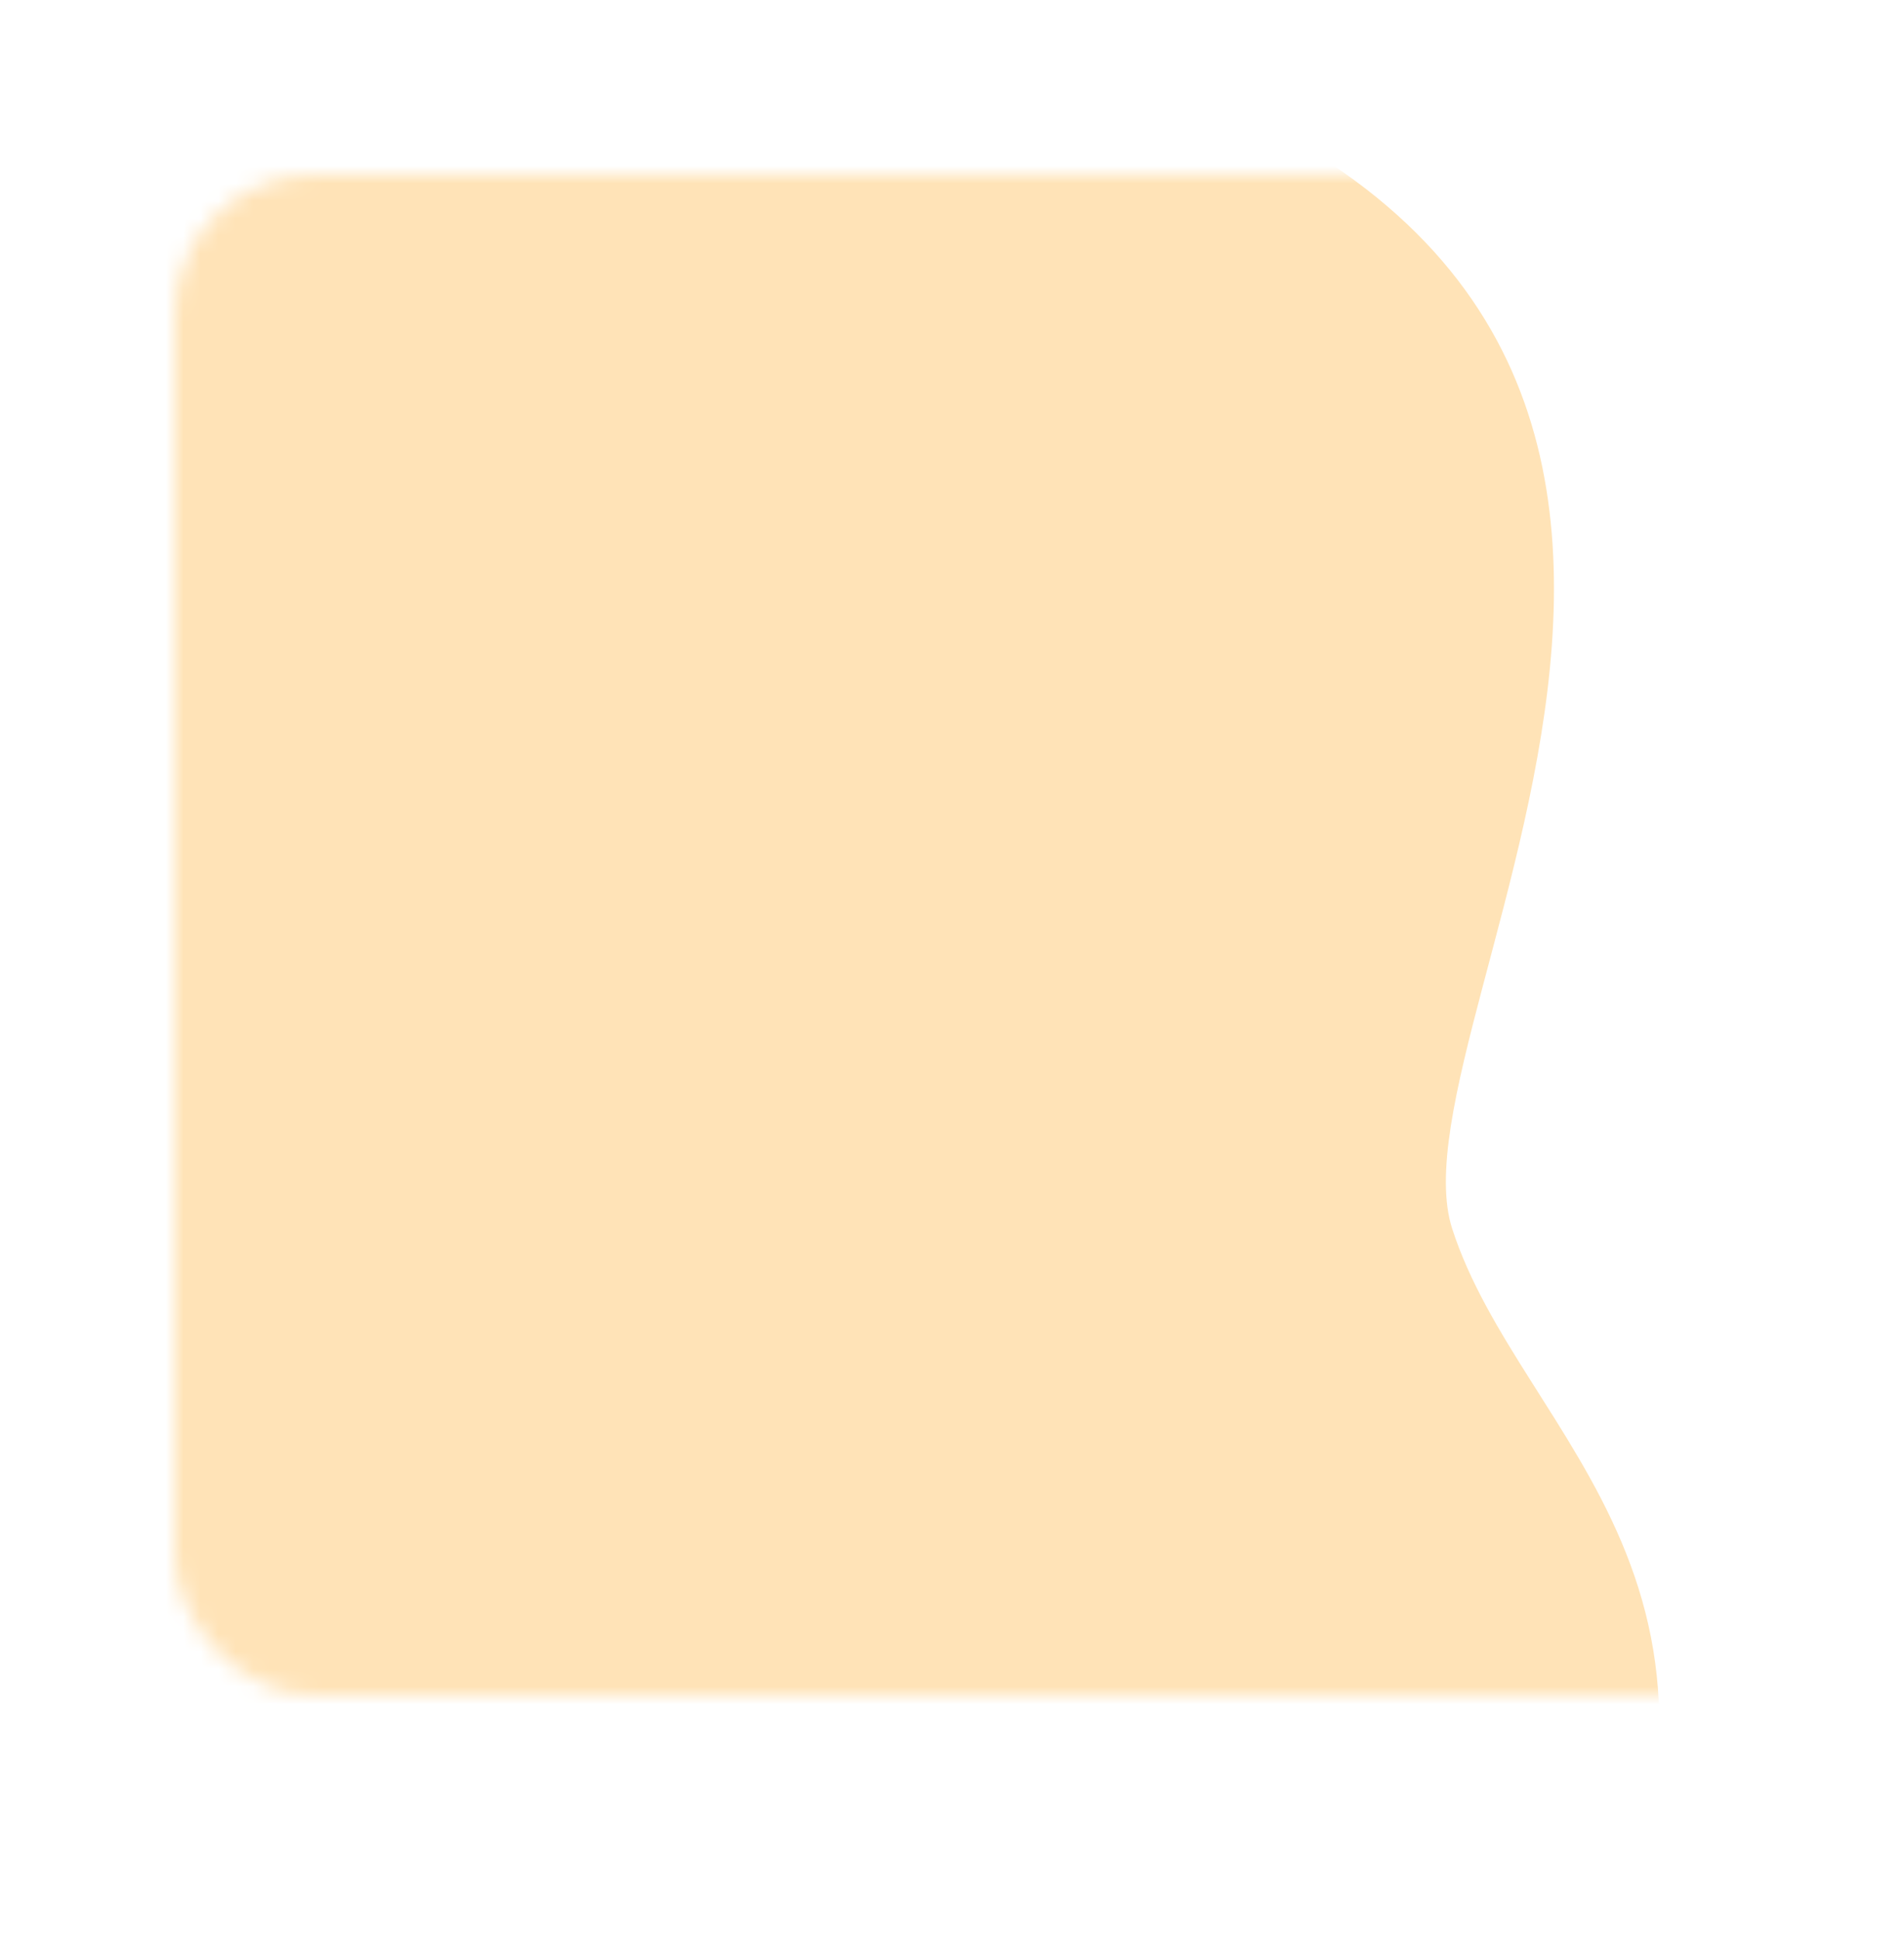 <svg width="109" height="111" viewBox="0 0 109 111" fill="none" xmlns="http://www.w3.org/2000/svg">
<mask id="mask0_483_3411" style="mask-type:alpha" maskUnits="userSpaceOnUse" x="10" y="10" width="99" height="87">
<rect x="10" y="10" width="99" height="87" rx="8" fill="white"/>
</mask>
<g mask="url(#mask0_483_3411)">
<path d="M-75.116 76.905C-75.116 76.905 -86.547 10.794 -28.766 12.677C7.288 13.851 12.118 -10.578 60.411 2.593C109.865 16.08 79.191 58.102 83.135 70.307C87.078 82.512 102.665 90.722 90.317 116.044L-75.116 76.904L-75.116 76.905Z" fill="#FFE3B7"/>
</g>
</svg>
